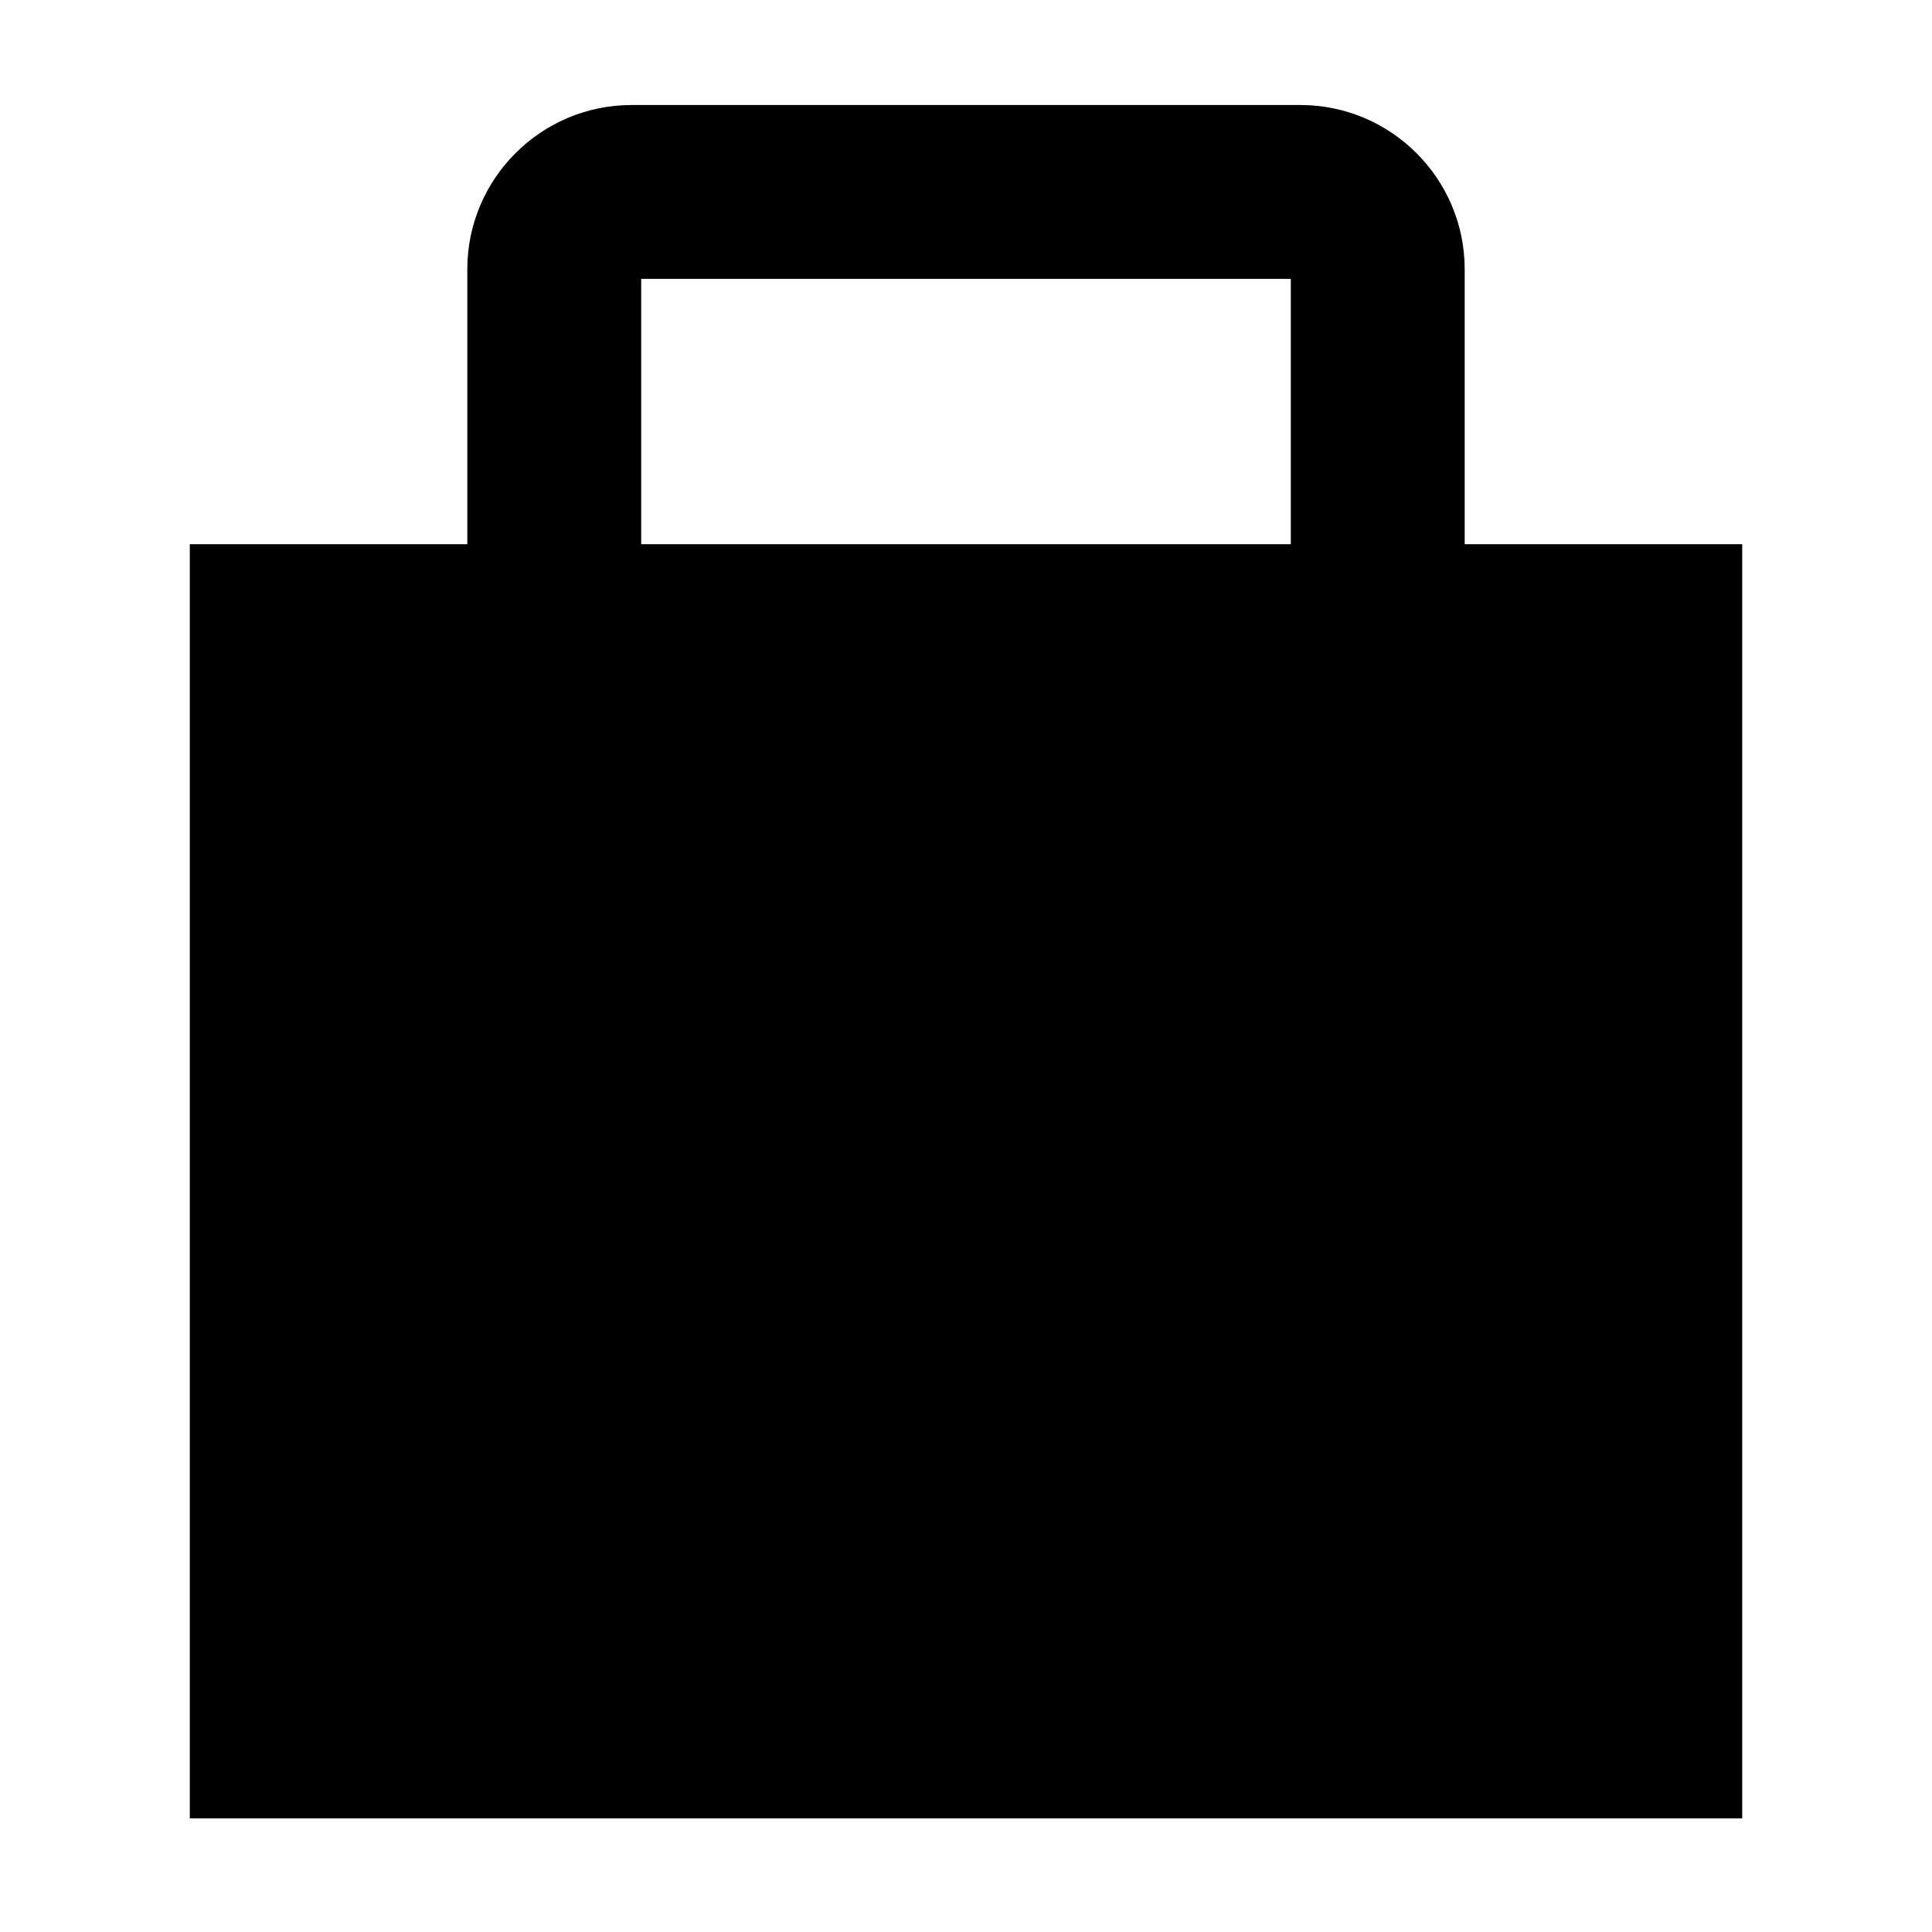 <?xml version="1.0" encoding="UTF-8"?>
<svg id="icon" xmlns="http://www.w3.org/2000/svg" width="500" height="500" viewBox="0 0 500 500">
  <path d="M379.06,140.84v-71.16c0-23.43-19.07-42.5-42.5-42.5h-173.12c-23.43,0-42.5,19.07-42.5,42.5v71.16H49.12v329.76h401.76V140.84h-71.82ZM165.94,72.18h168.12v68.66h-168.12v-68.66Z"/>
</svg>